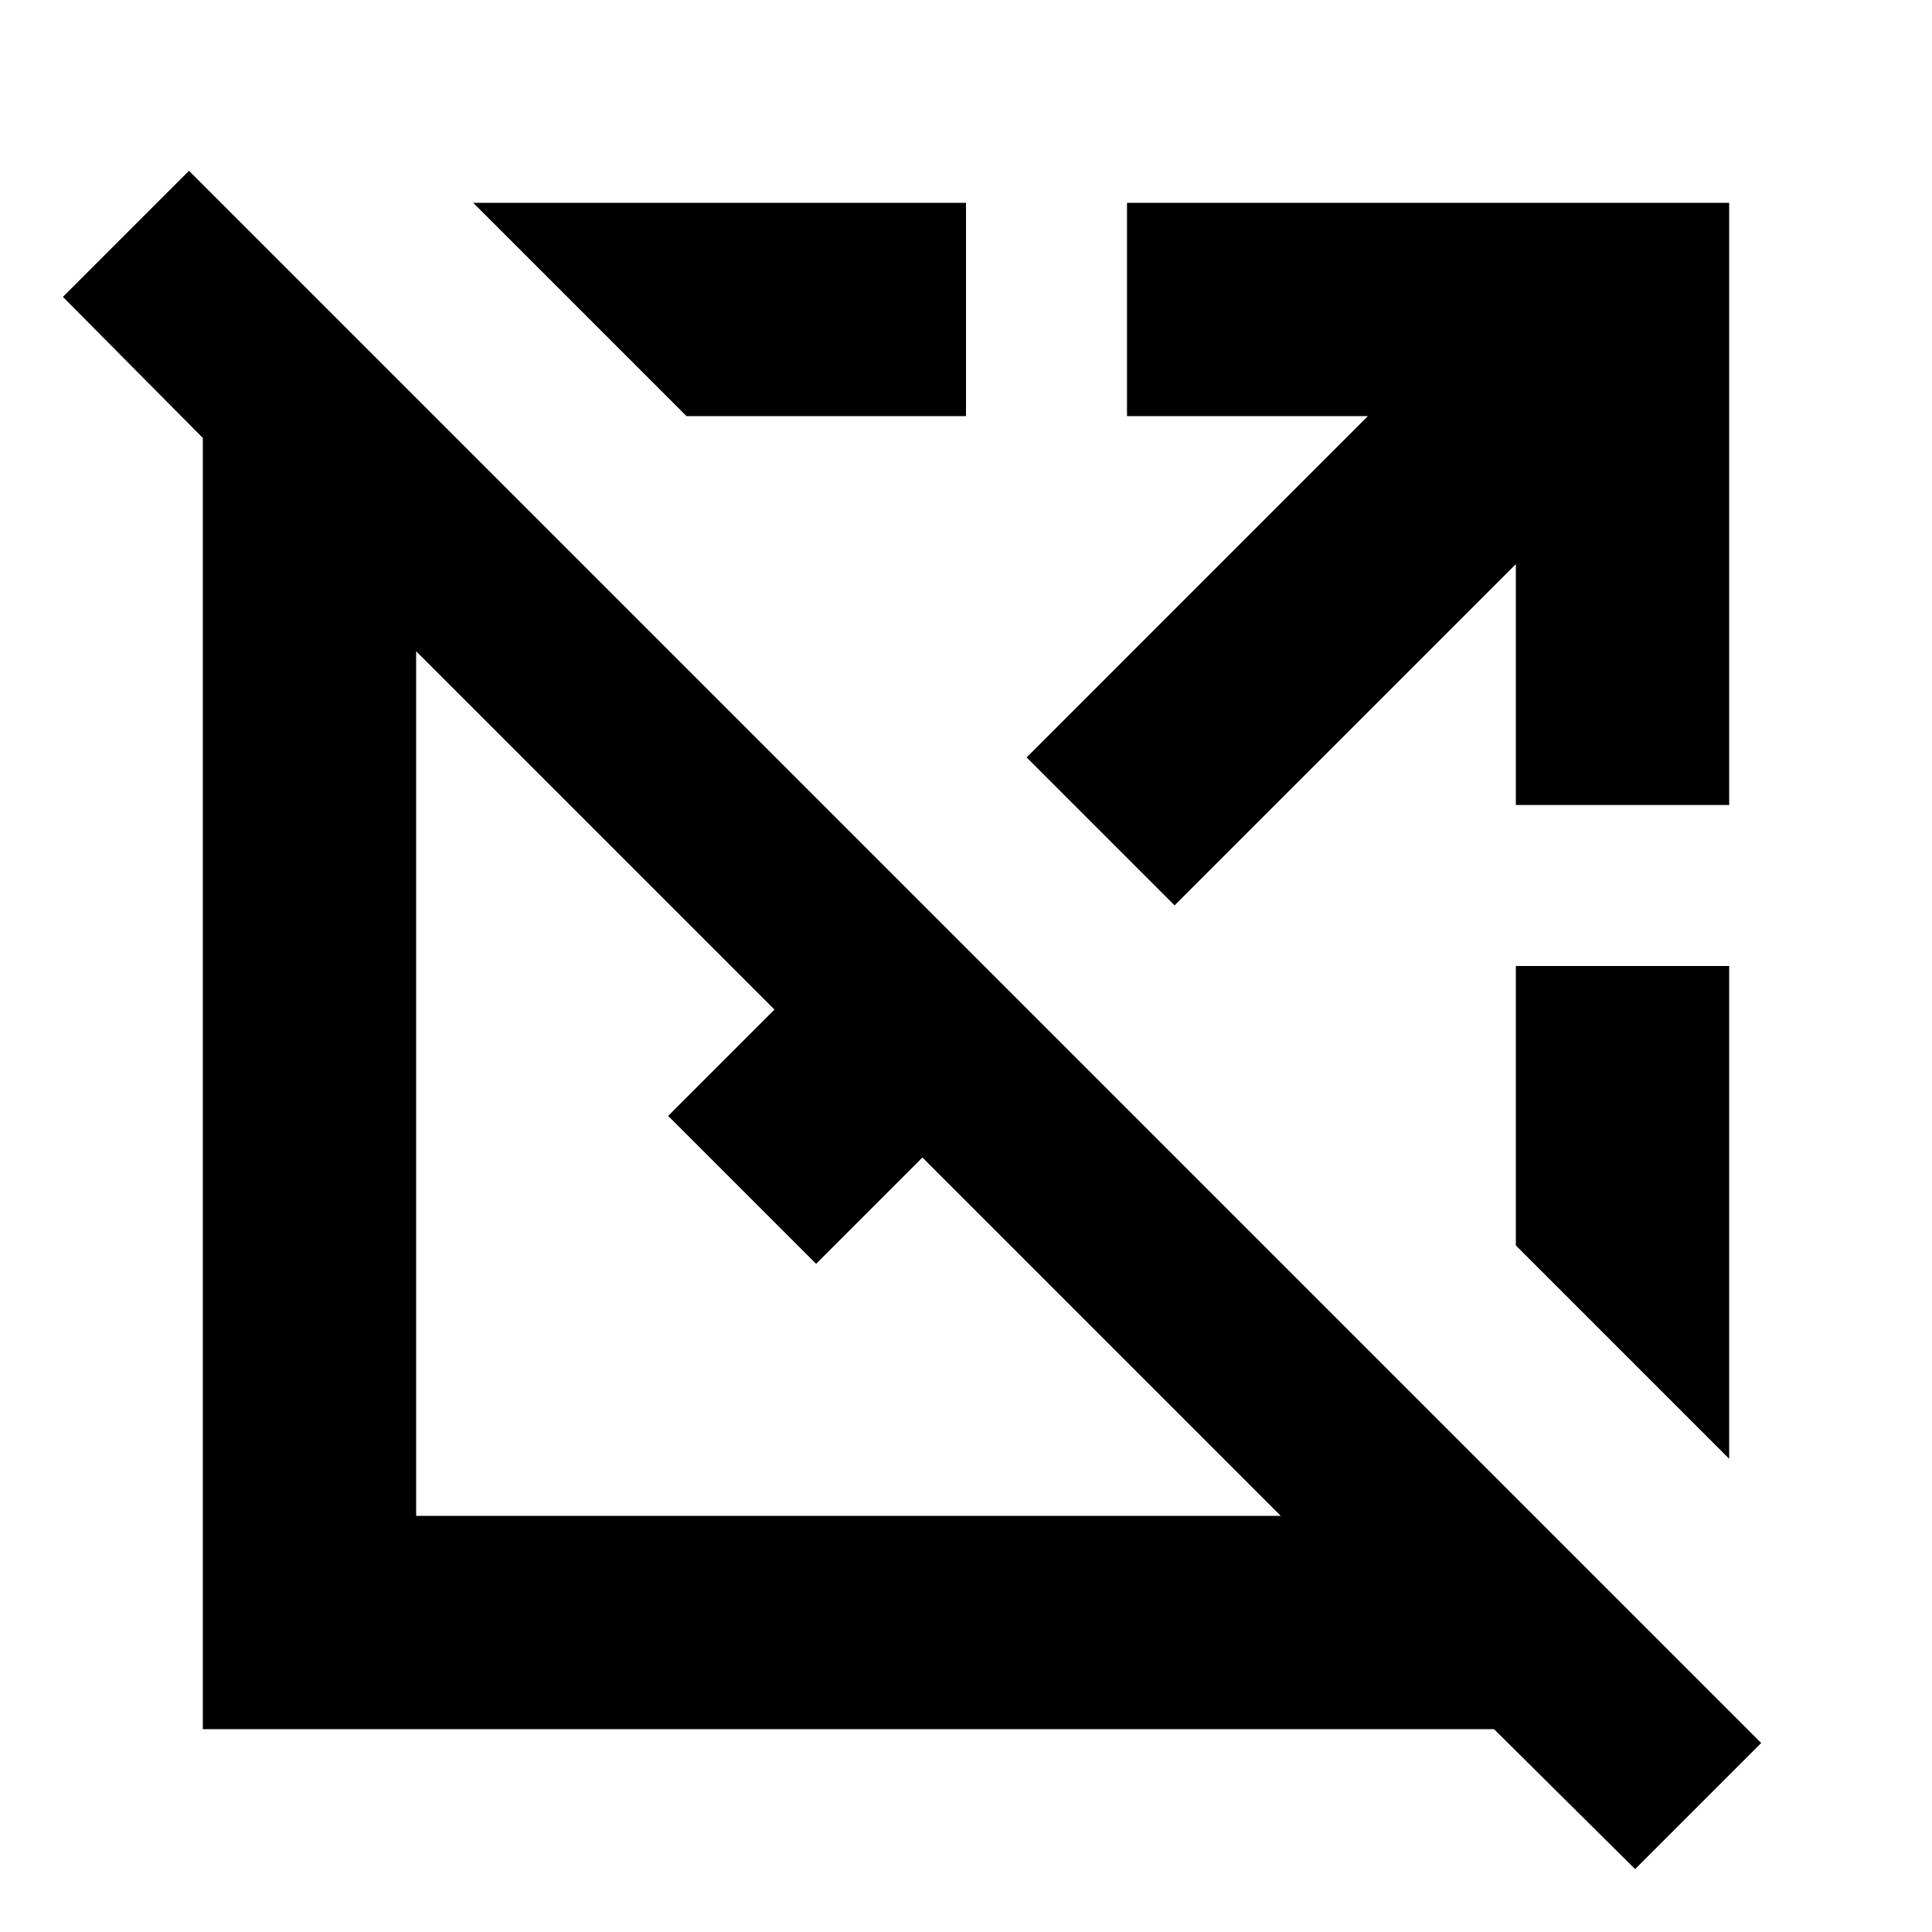 <svg xmlns="http://www.w3.org/2000/svg" height="24" viewBox="0 -960 960 960" width="24"><path d="m812.48-31.26-70.09-69.52H100.78v-641.61l-69.52-70.09 62.65-62.65L875.13-93.91l-62.65 62.65ZM636.39-206.78 458.35-384.83 405.52-332 332-405.52l52.83-52.83-178.05-178.04v429.61h429.61ZM341.13-753.22l-106-106H480v106H341.13Zm242.52 243.09-73.52-73.52 169.56-169.57H560v-106h299.22V-560h-106v-119.69L583.65-510.13Zm275.57 275-106-106V-480h106v244.87Z"/></svg>